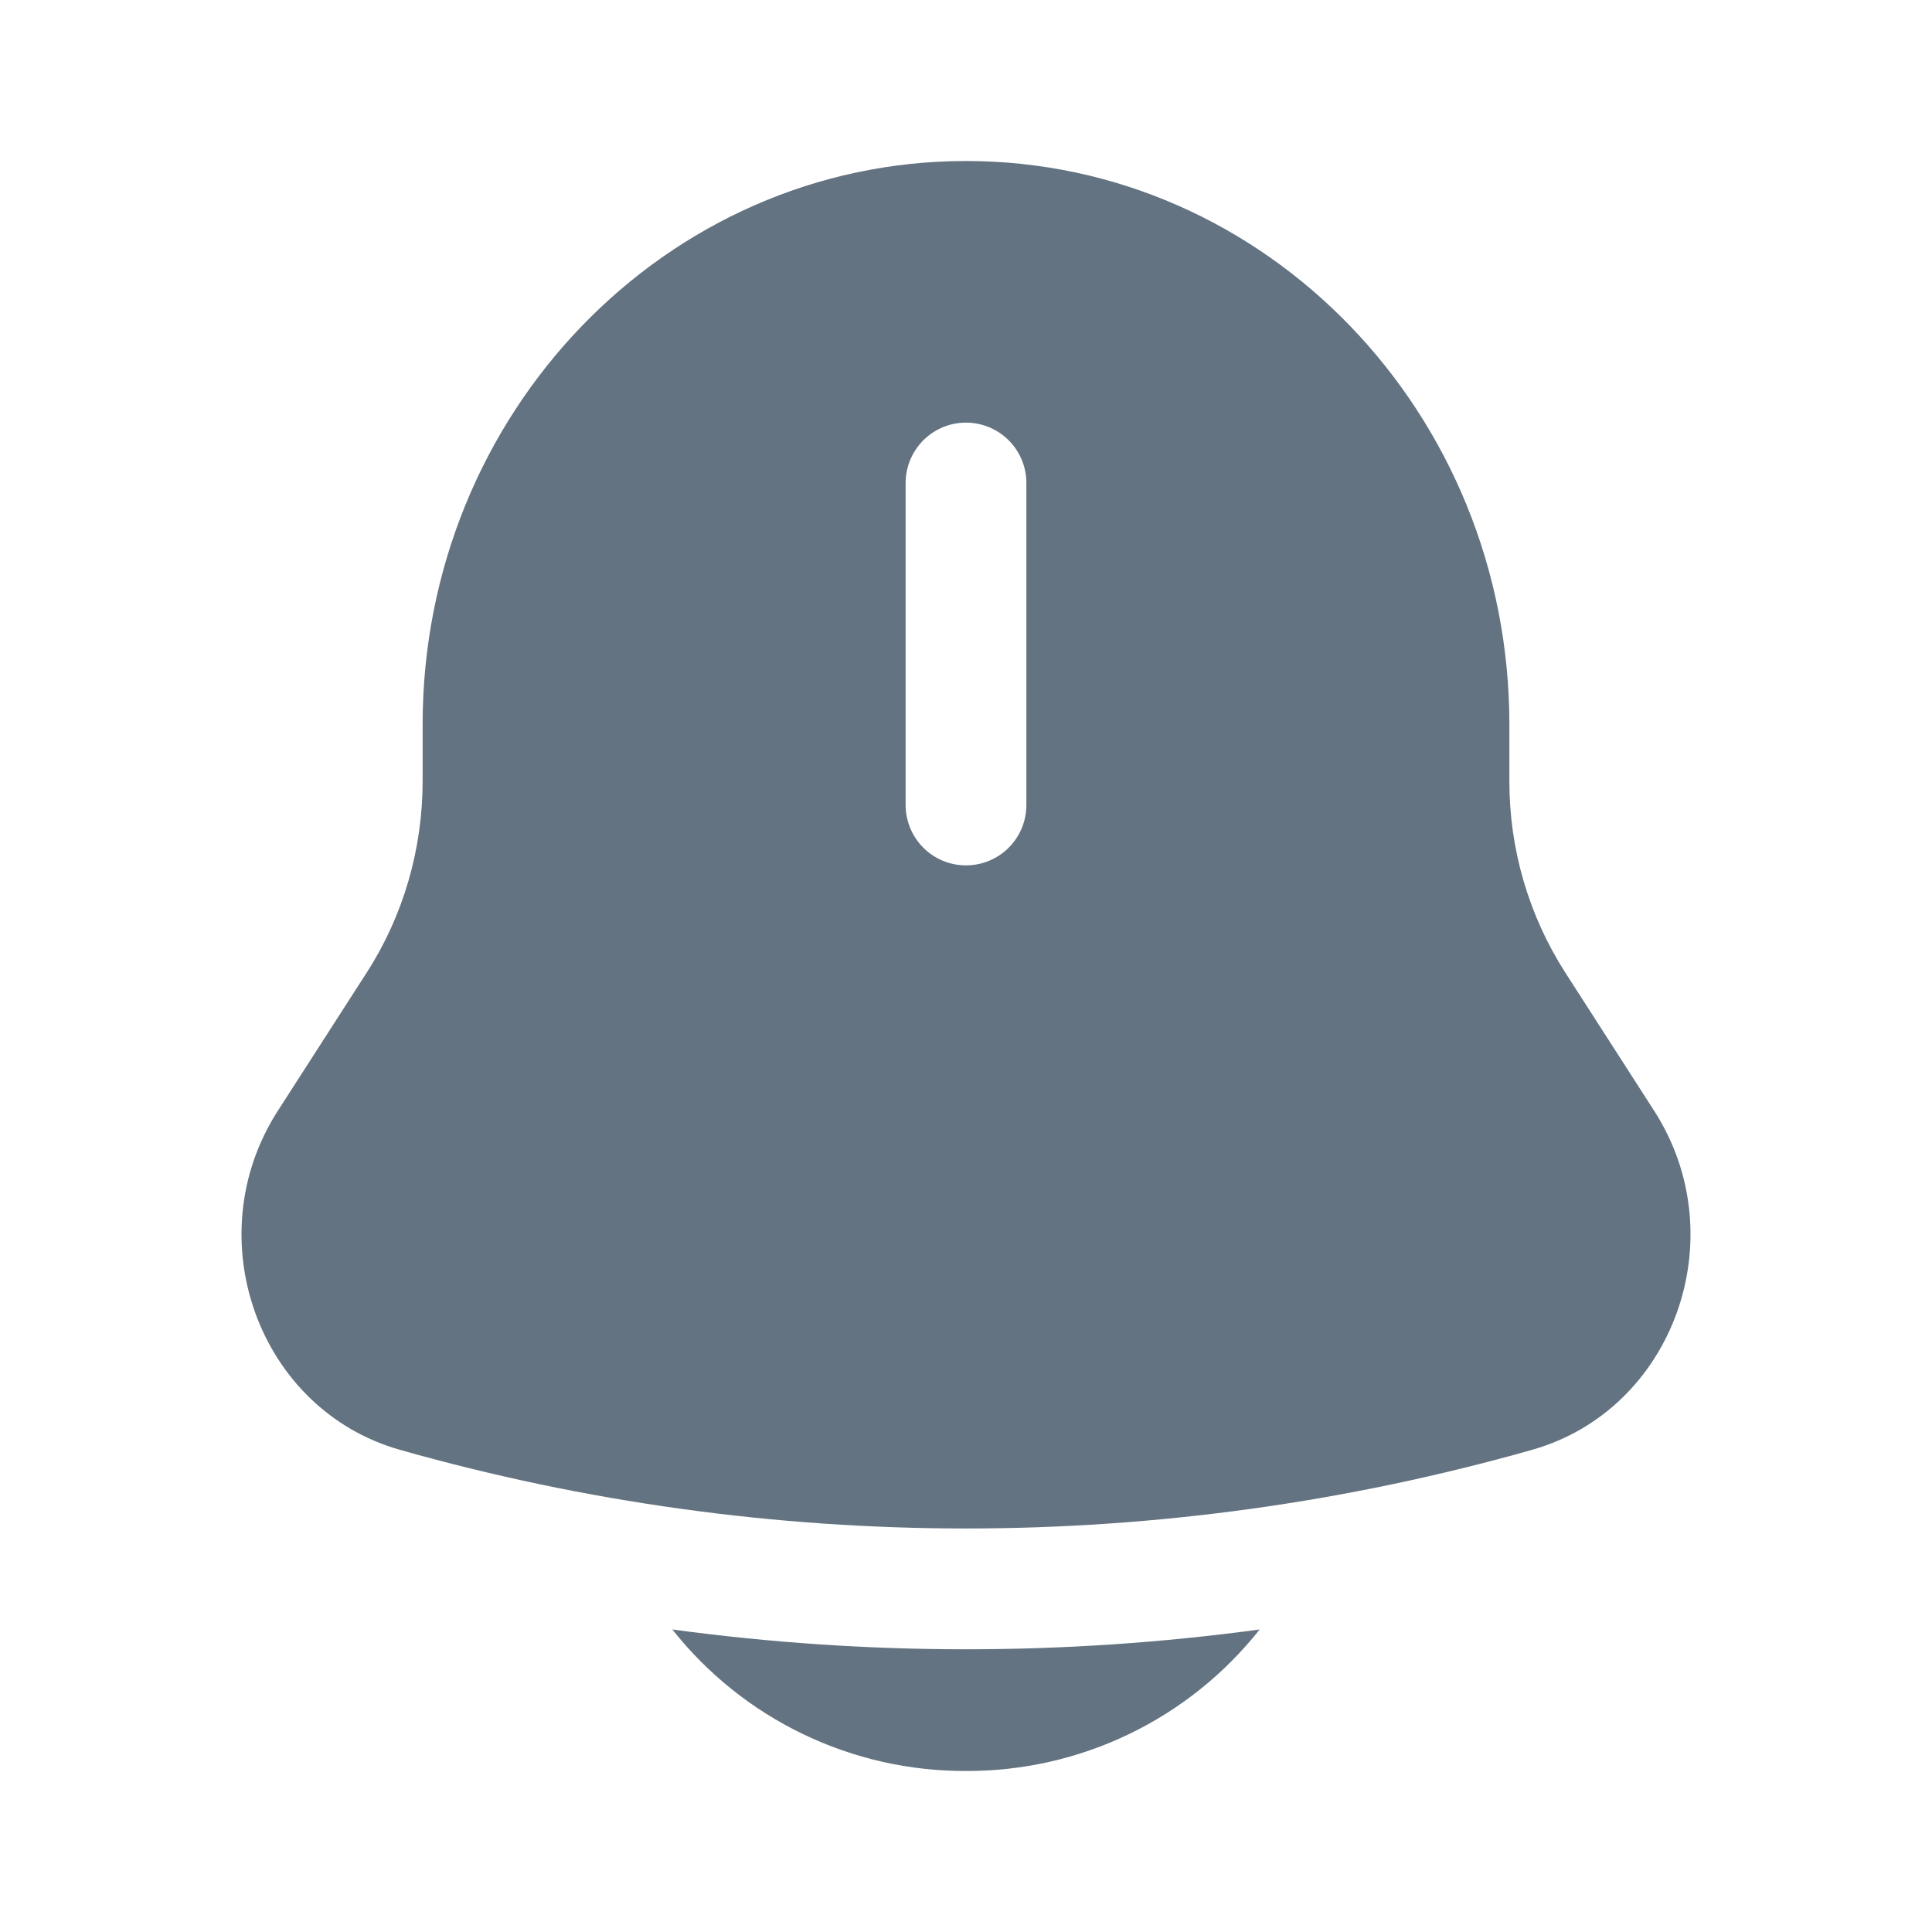 <svg width="80" height="80" viewBox="0 0 80 80" fill="none" xmlns="http://www.w3.org/2000/svg">
<path d="M27.84 67.473C29.291 69.307 31.139 70.788 33.246 71.803C35.352 72.818 37.662 73.341 40 73.333C42.339 73.341 44.648 72.818 46.755 71.803C48.861 70.788 50.71 69.307 52.16 67.473C44.09 68.567 35.91 68.567 27.84 67.473Z" fill="#637381"/>
<path fill-rule="evenodd" clip-rule="evenodd" d="M62.5 32.346V30C62.5 17.113 52.423 6.667 40 6.667C27.577 6.667 17.5 17.113 17.5 30V32.346C17.5 35.163 16.7 37.916 15.194 40.26L11.5 46.003C8.13 51.25 10.704 58.38 16.567 60.036C31.888 64.376 48.113 64.376 63.434 60.036C69.297 58.38 71.87 51.25 68.5 46.003L64.807 40.26C63.295 37.898 62.497 35.151 62.5 32.346ZM40 17.5C40.663 17.5 41.299 17.763 41.768 18.232C42.237 18.701 42.5 19.337 42.5 20V33.333C42.5 33.996 42.237 34.632 41.768 35.101C41.299 35.57 40.663 35.833 40 35.833C39.337 35.833 38.701 35.57 38.232 35.101C37.764 34.632 37.5 33.996 37.5 33.333V20C37.5 19.337 37.764 18.701 38.232 18.232C38.701 17.763 39.337 17.5 40 17.5Z" fill="#637381"/>
</svg>
